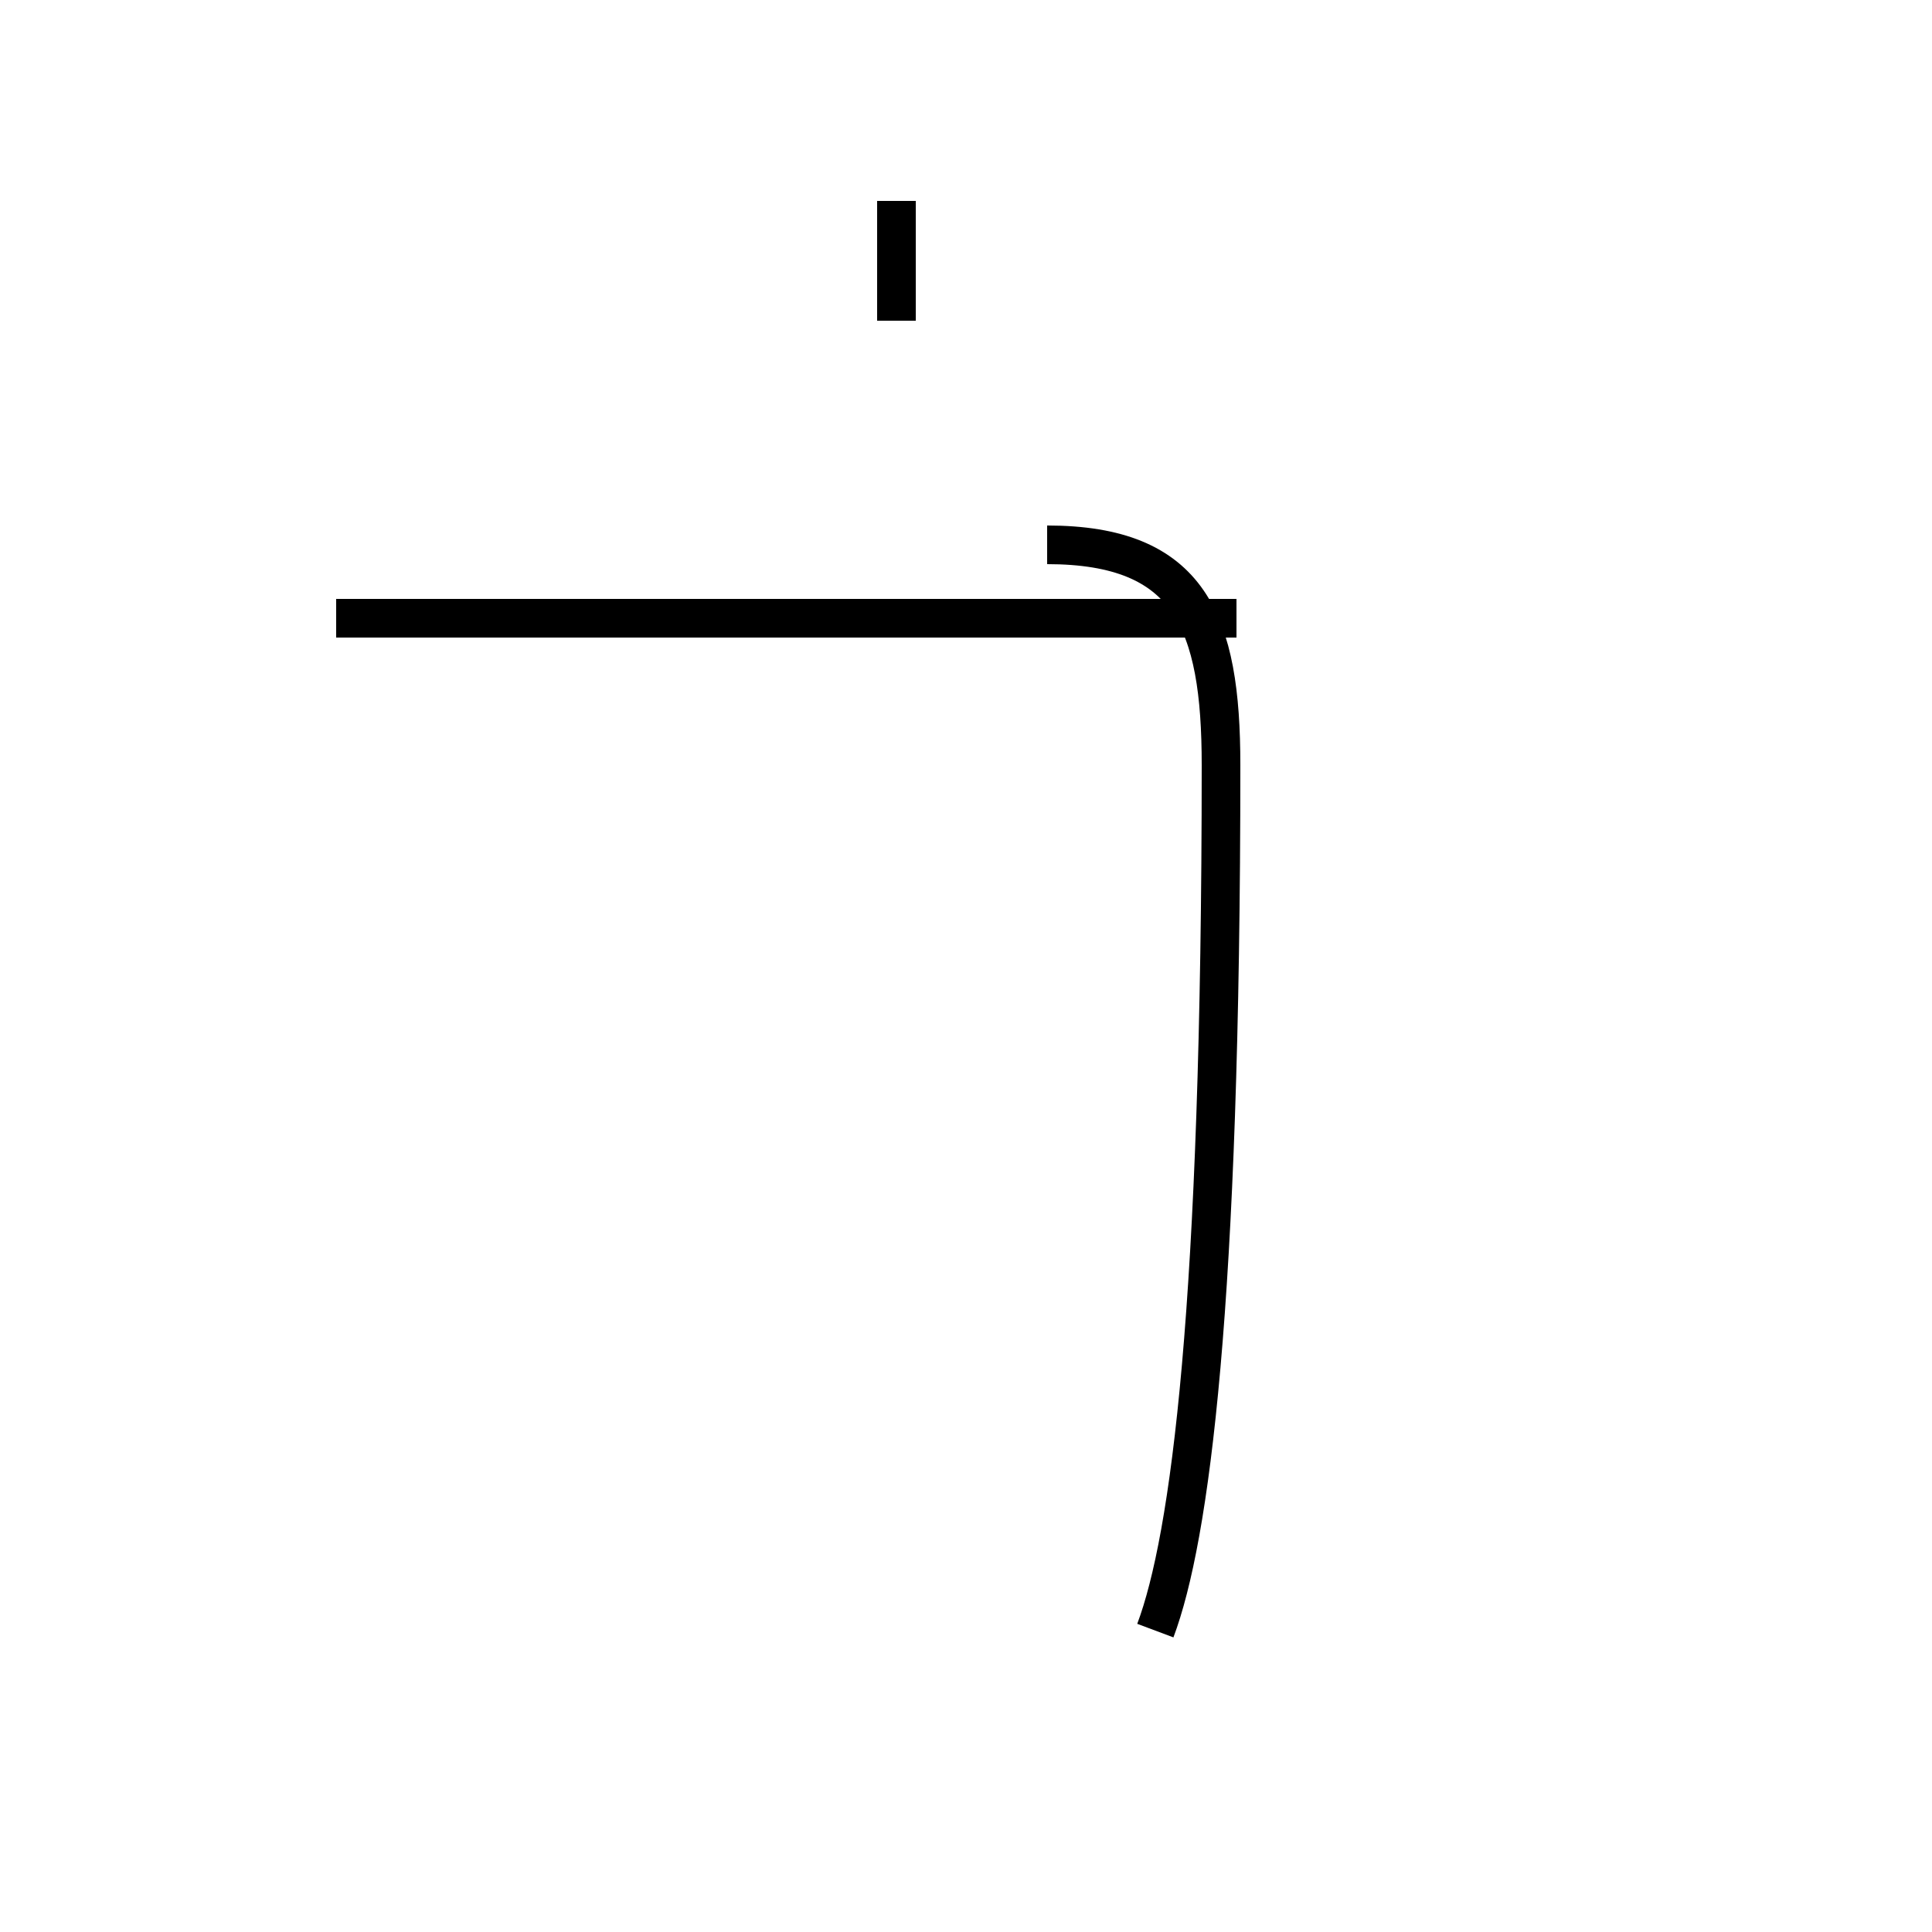 <?xml version='1.0' encoding='utf8'?>
<svg viewBox="0.0 -44.0 50.0 50.0" version="1.1" xmlns="http://www.w3.org/2000/svg">
<rect x="0.0" y="-44.0" width="50.0" height="50.0" fill="#808080" stroke="none"/>
<rect x="-1000" y="-1000" width="2000" height="2000" stroke="white" fill="white"/>
<g style="fill:none; stroke:#000000;  stroke-width:1">
<path d="M 8.7 28.0 L 32.0 28.0 M 23.2 38.8 L 23.2 35.7 M 29.9 1.8 C 30.8 4.2 31.6 10.2 31.6 24.2 C 31.6 27.9 30.8 29.9 27.1 29.9 " transform="scale(1, -1)" />
</g>
</svg>